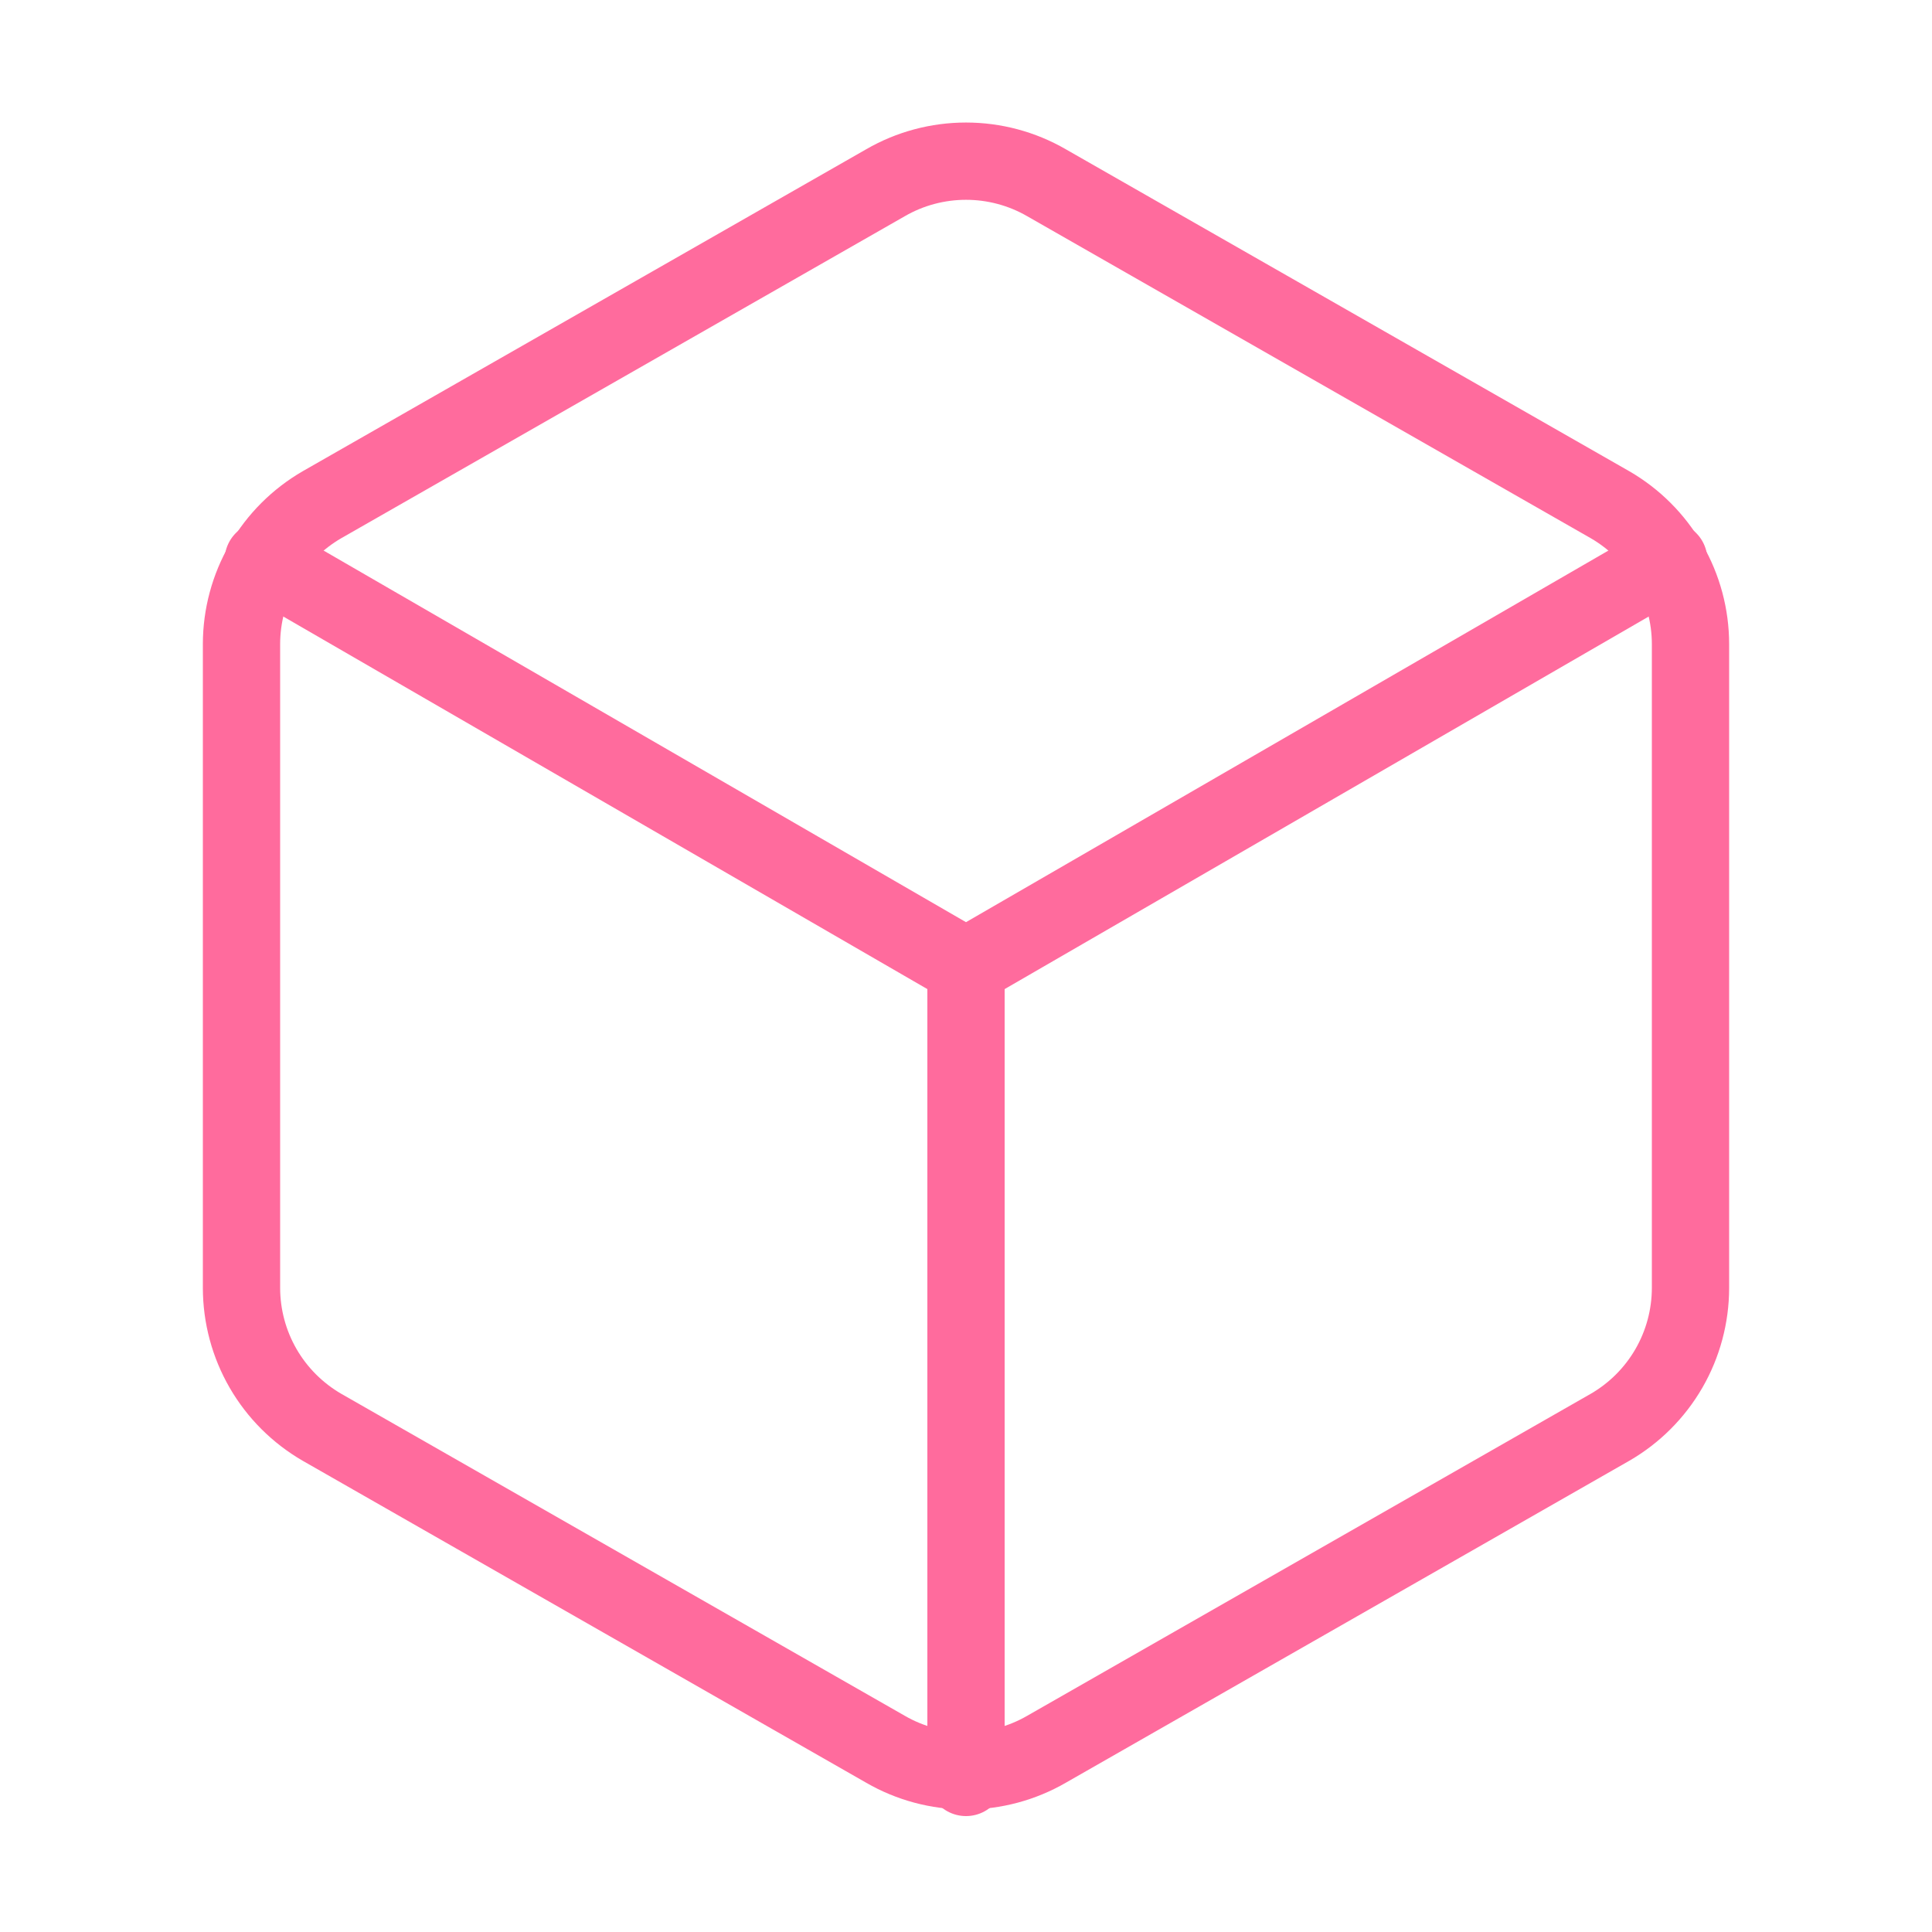<?xml version="1.0" encoding="UTF-8" standalone="no"?><svg width='50' height='50' viewBox='0 0 50 50' fill='none' xmlns='http://www.w3.org/2000/svg'>
<path d='M43.75 33.333V16.667C43.749 15.936 43.556 15.218 43.191 14.586C42.825 13.953 42.3 13.428 41.667 13.062L27.083 4.729C26.45 4.363 25.731 4.171 25 4.171C24.269 4.171 23.55 4.363 22.917 4.729L8.333 13.062C7.701 13.428 7.175 13.953 6.809 14.586C6.444 15.218 6.251 15.936 6.25 16.667V33.333C6.251 34.064 6.444 34.782 6.809 35.414C7.175 36.047 7.701 36.572 8.333 36.938L22.917 45.271C23.55 45.637 24.269 45.829 25 45.829C25.731 45.829 26.45 45.637 27.083 45.271L41.667 36.938C42.3 36.572 42.825 36.047 43.191 35.414C43.556 34.782 43.749 34.064 43.75 33.333Z' stroke='#FF6B9D' stroke-width='2' stroke-linecap='round' stroke-linejoin='round'/>
<path d='M6.812 14.5L25 25.021L43.188 14.5' stroke='#FF6B9D' stroke-width='2' stroke-linecap='round' stroke-linejoin='round'/>
<path d='M25 46V25' stroke='#FF6B9D' stroke-width='2' stroke-linecap='round' stroke-linejoin='round'/>
</svg>
